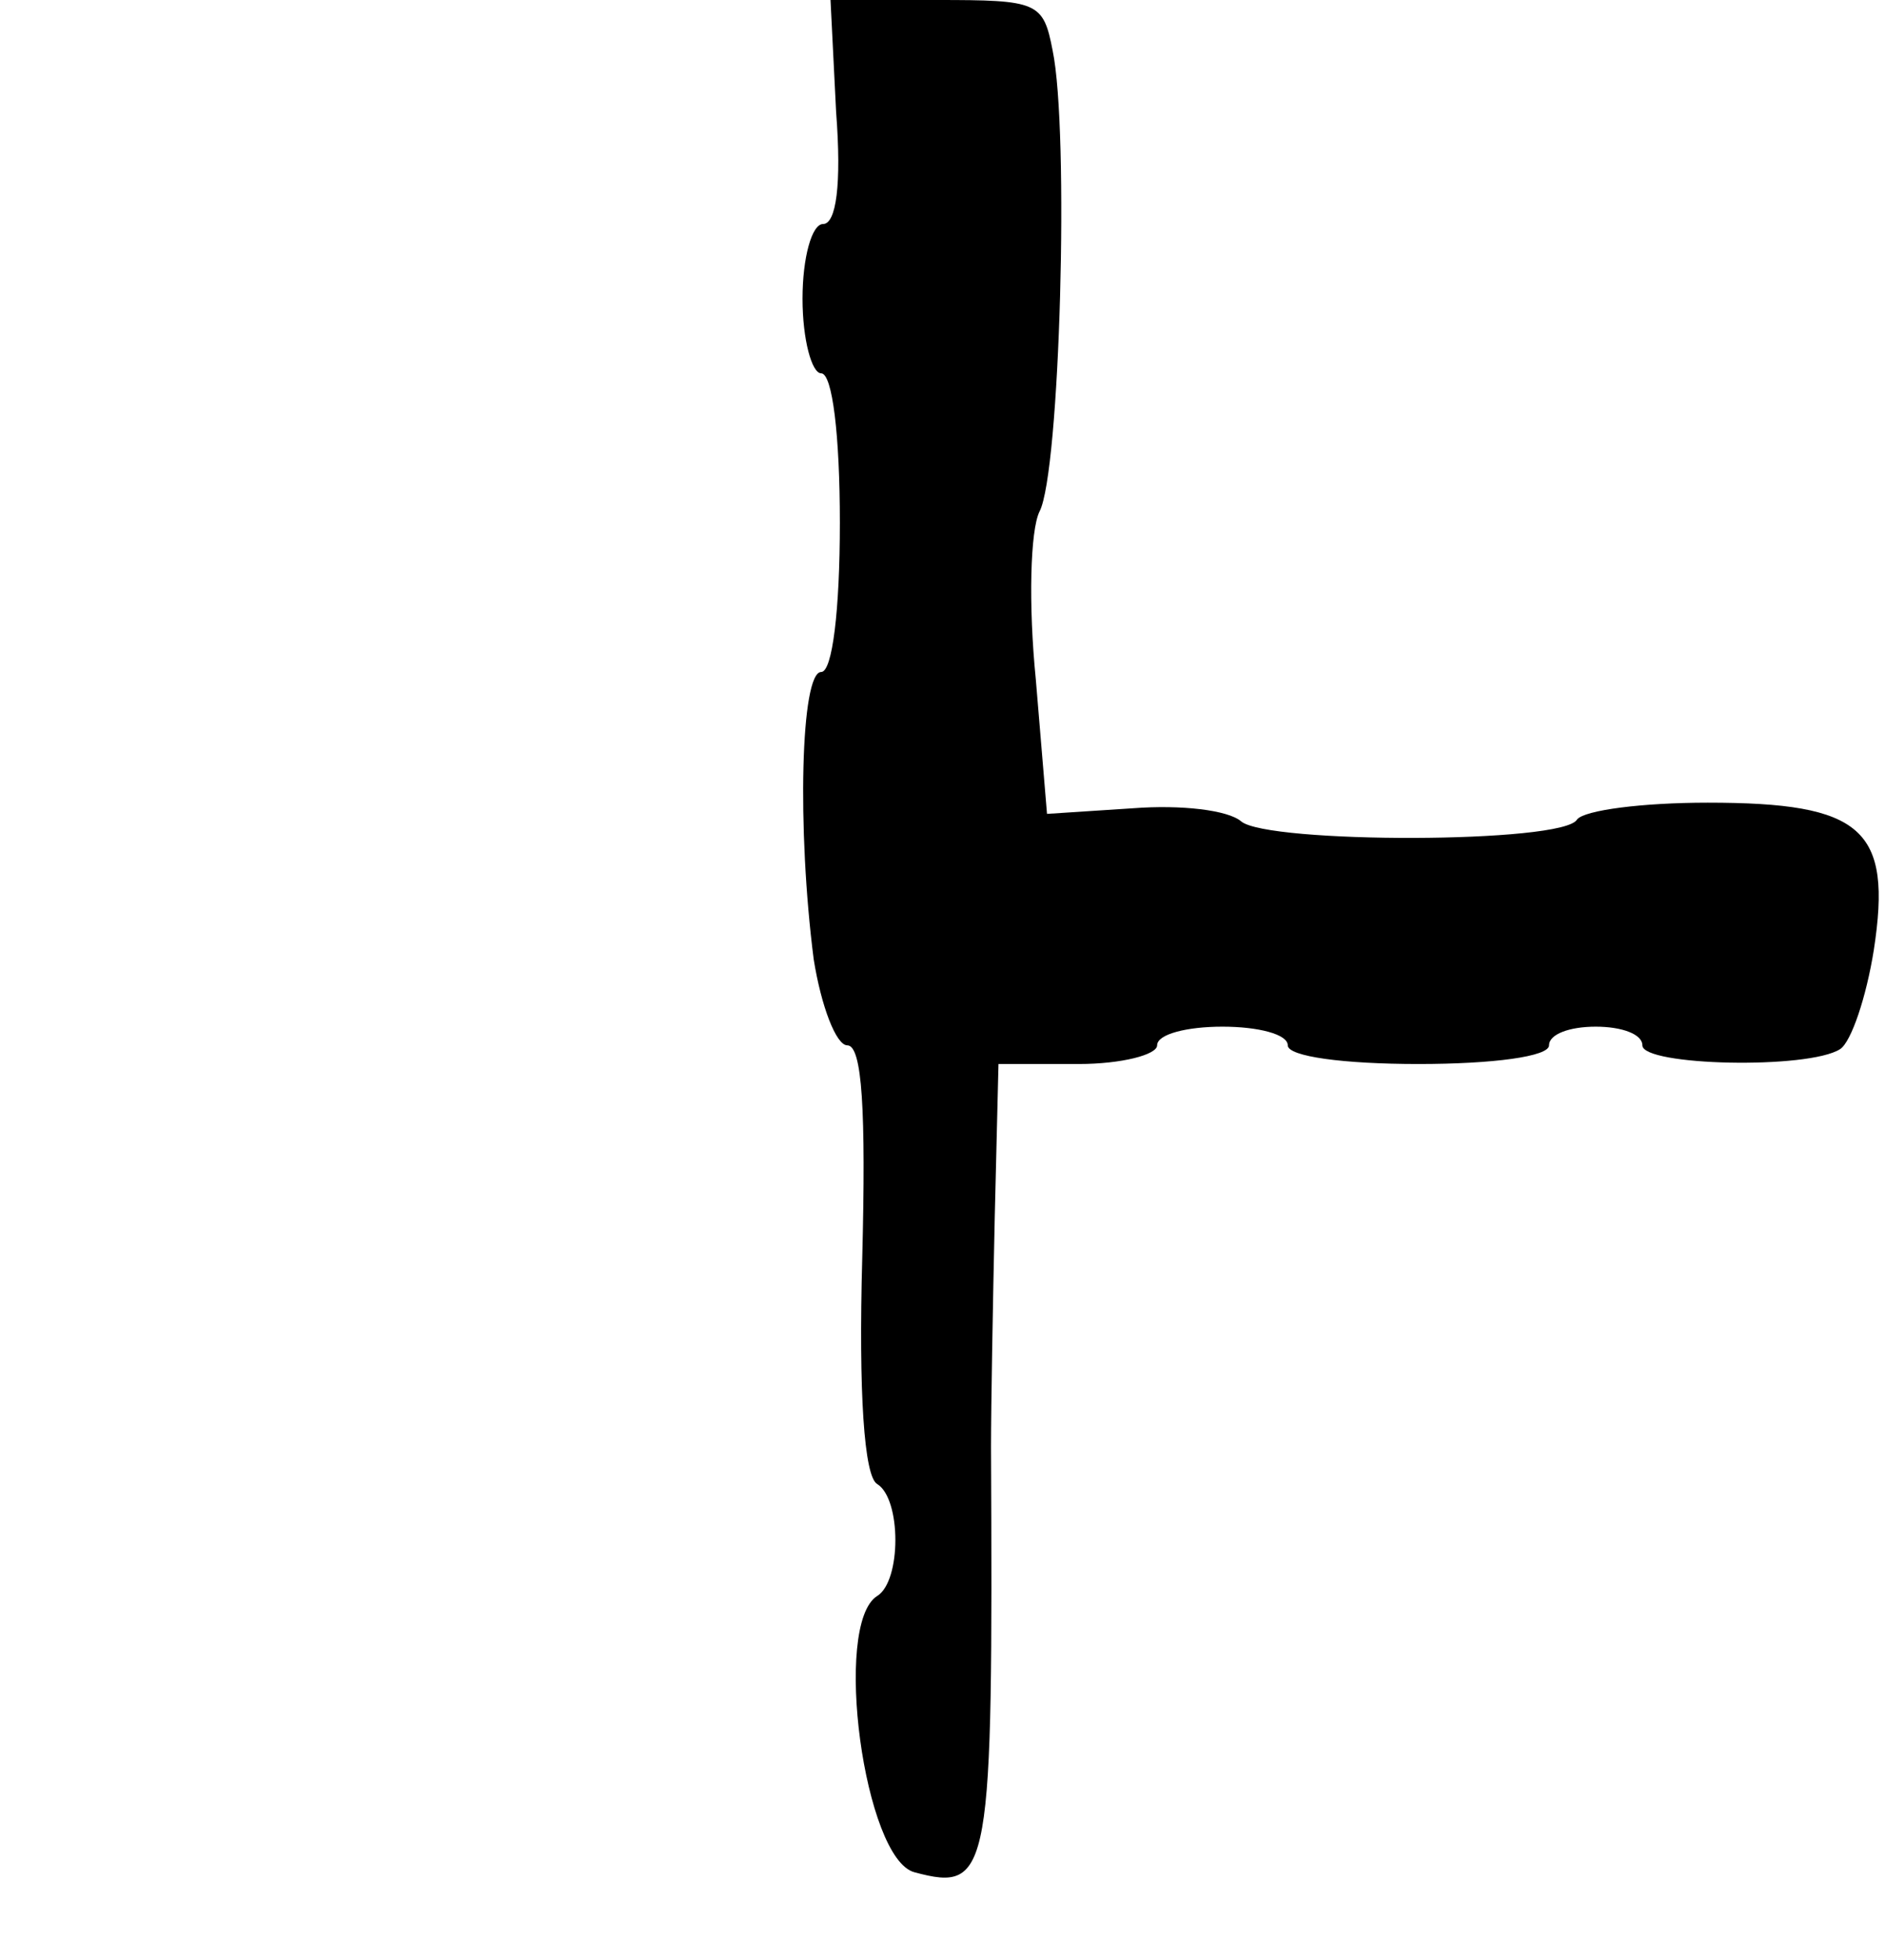<?xml version="1.0" standalone="no"?>
<!DOCTYPE svg PUBLIC "-//W3C//DTD SVG 20010904//EN"
 "http://www.w3.org/TR/2001/REC-SVG-20010904/DTD/svg10.dtd">
<svg version="1.0" xmlns="http://www.w3.org/2000/svg"
 width="101pt" height="105pt" viewBox="0 0 101 105"
 preserveAspectRatio="xMidYMid meet">
<g transform="translate(0,105) scale(0.1,-0.1)"
fill="#000000" stroke="none">
<path d="M448 990 c3 -39 0 -60 -7 -60 -6 0 -11 -18 -11 -40 0 -22 5 -40 10
-40 6 0 10 -33 10 -80 0 -47 -4 -80 -10 -80 -11 0 -13 -84 -4 -154 4 -25 12
-46 18 -46 8 0 10 -35 8 -114 -2 -72 1 -117 8 -121 13 -8 13 -52 0 -60 -24
-15 -7 -141 20 -148 41 -11 42 -1 41 228 0 22 1 77 2 123 l2 82 43 0 c23 0 42
5 42 10 0 6 16 10 35 10 19 0 35 -4 35 -10 0 -6 30 -10 70 -10 40 0 70 4 70
10 0 6 11 10 25 10 14 0 25 -4 25 -10 0 -11 89 -13 106 -2 6 4 14 28 18 53 10
65 -6 79 -89 79 -35 0 -66 -4 -70 -9 -7 -13 -166 -13 -180 -1 -7 6 -32 9 -58
7 l-46 -3 -6 72 c-4 40 -3 80 2 90 11 21 16 204 7 247 -5 26 -8 27 -62 27
l-57 0 3 -60z"/>
</g>
</svg>
